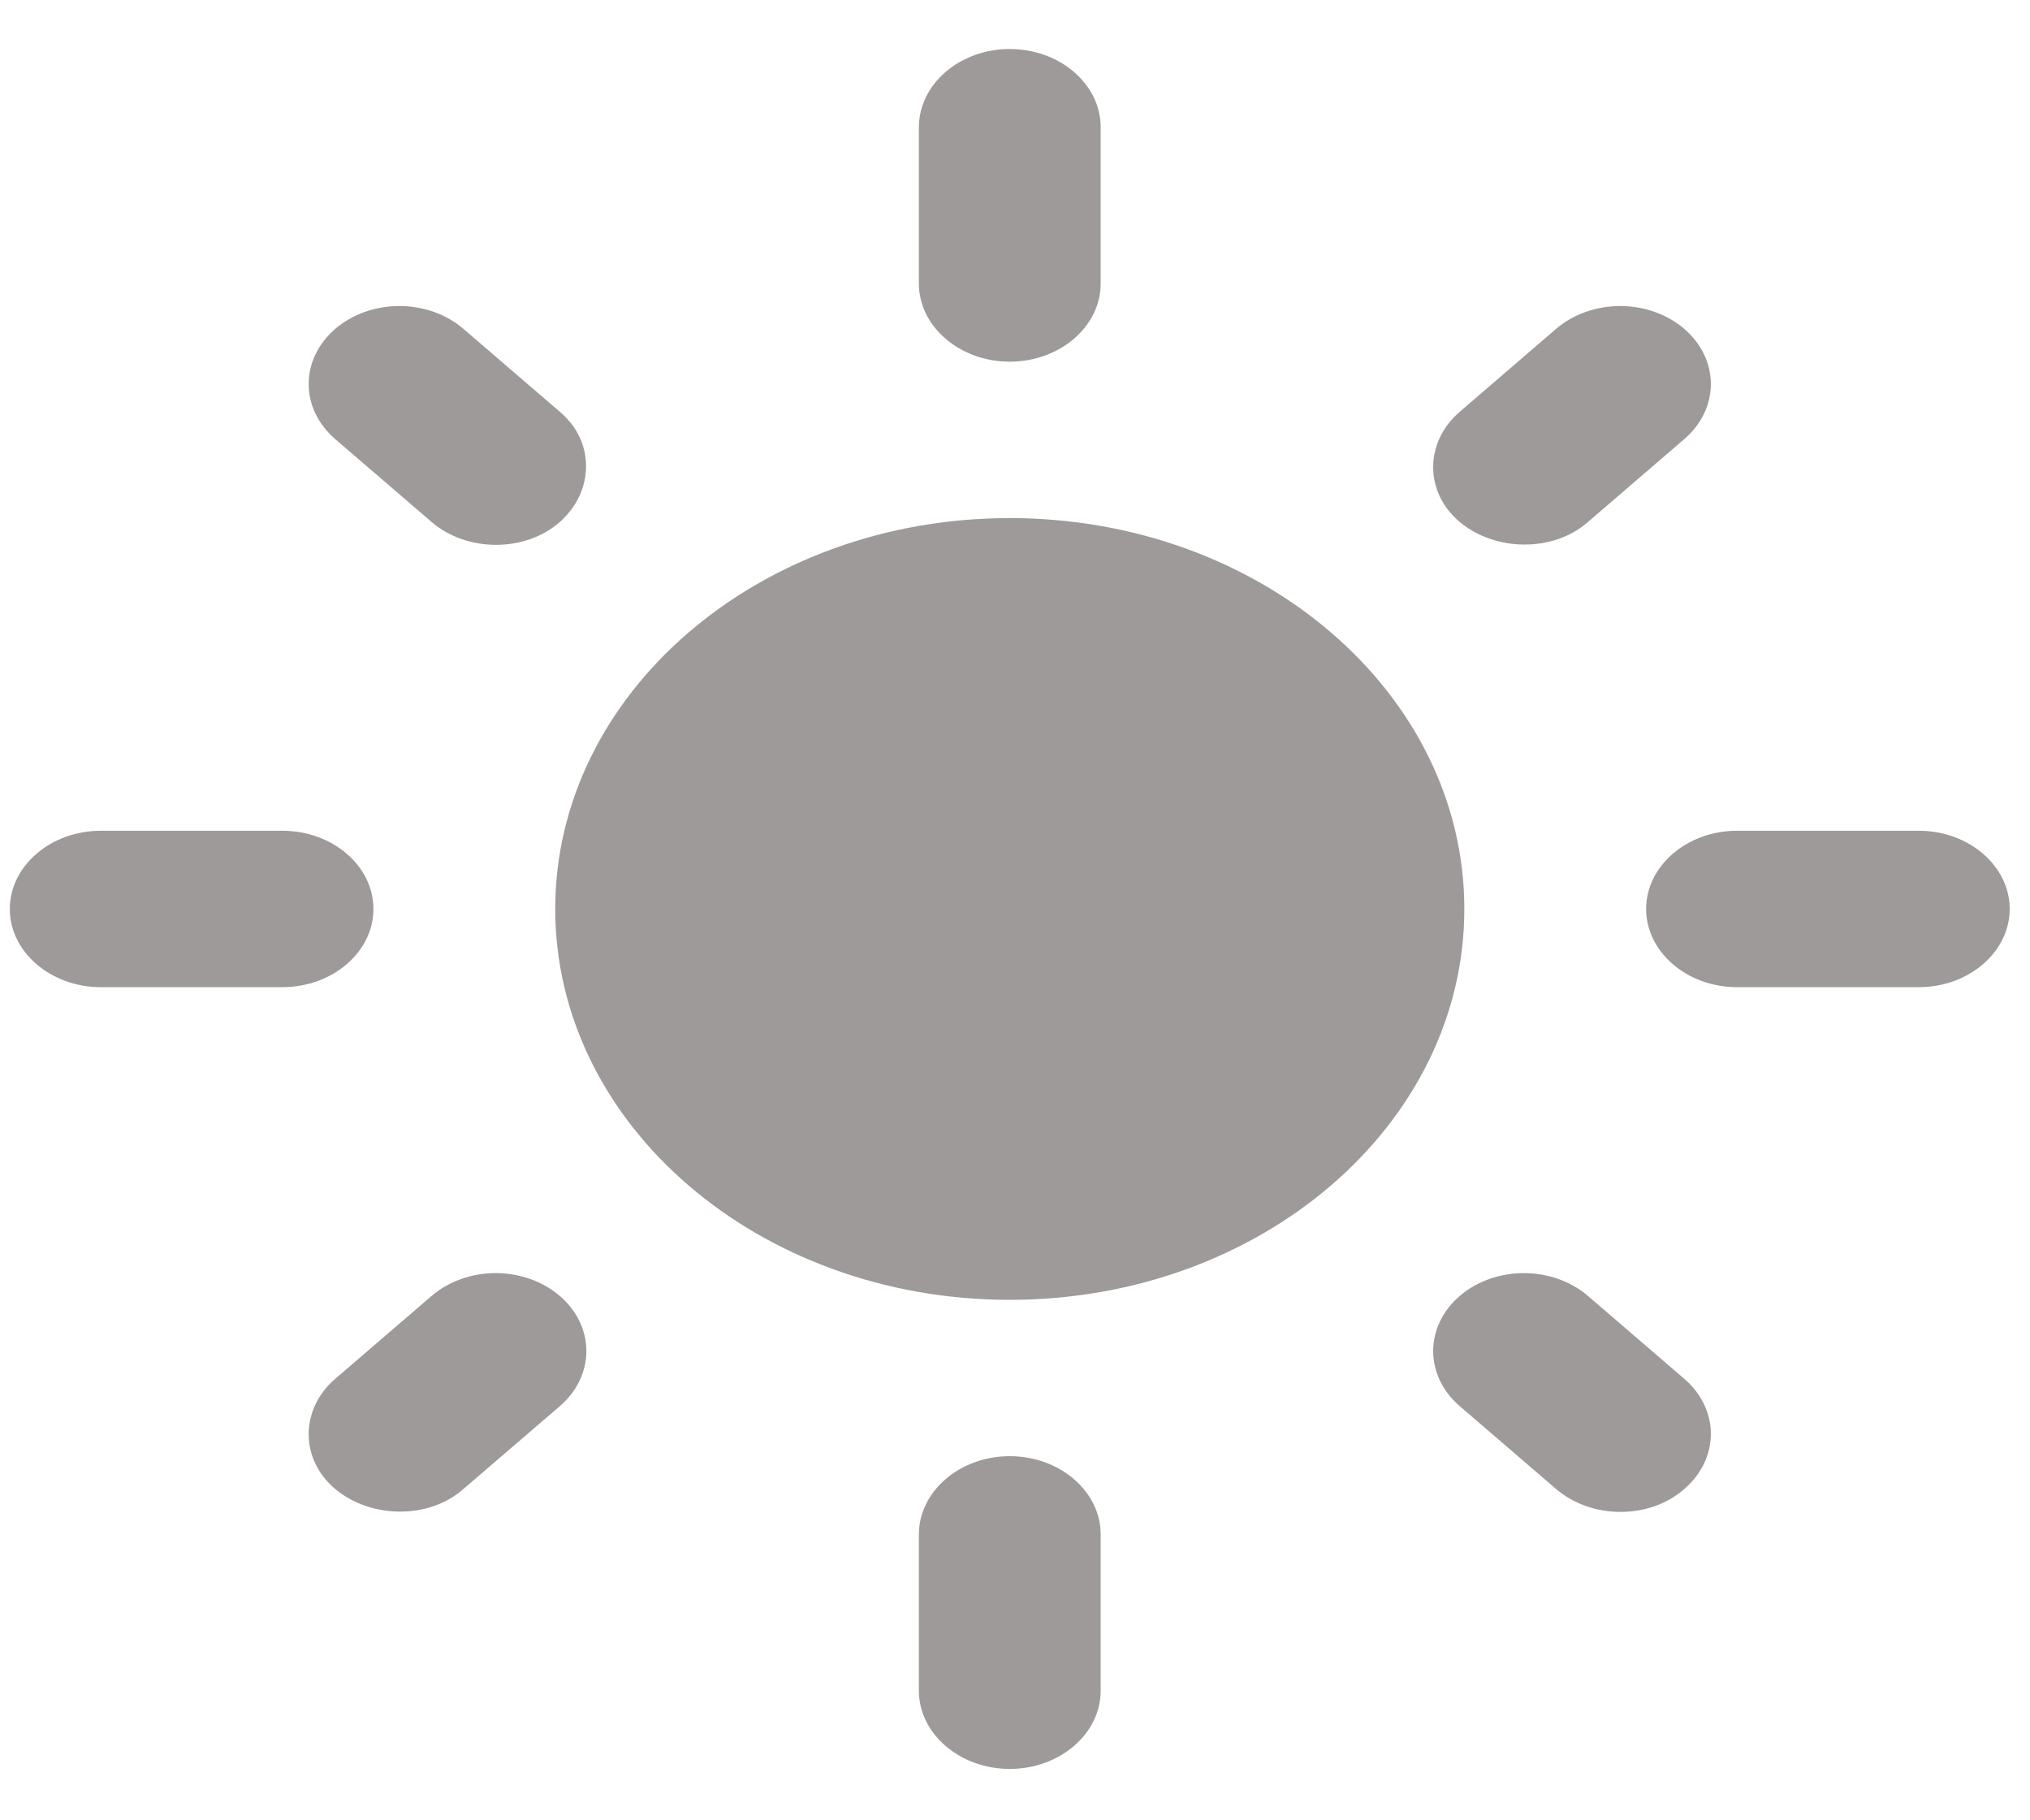 <svg width="29" height="26" viewBox="0 0 29 26" fill="none" xmlns="http://www.w3.org/2000/svg">
<path d="M14.425 7.4C10.841 7.4 7.932 9.901 7.932 12.983C7.932 16.065 10.841 18.566 14.425 18.566C18.01 18.566 20.919 16.065 20.919 12.983C20.919 9.901 18.01 7.4 14.425 7.4ZM1.439 14.1H4.036C4.75 14.1 5.335 13.597 5.335 12.983C5.335 12.369 4.75 11.866 4.036 11.866H1.439C0.725 11.866 0.14 12.369 0.14 12.983C0.14 13.597 0.725 14.1 1.439 14.1ZM24.814 14.1H27.412C28.126 14.1 28.71 13.597 28.71 12.983C28.71 12.369 28.126 11.866 27.412 11.866H24.814C24.1 11.866 23.516 12.369 23.516 12.983C23.516 13.597 24.1 14.1 24.814 14.1ZM13.127 1.817V4.05C13.127 4.664 13.711 5.166 14.425 5.166C15.14 5.166 15.724 4.664 15.724 4.05V1.817C15.724 1.202 15.14 0.7 14.425 0.7C13.711 0.7 13.127 1.202 13.127 1.817ZM13.127 21.916V24.149C13.127 24.764 13.711 25.266 14.425 25.266C15.14 25.266 15.724 24.764 15.724 24.149V21.916C15.724 21.302 15.14 20.799 14.425 20.799C13.711 20.799 13.127 21.302 13.127 21.916ZM6.62 4.697C6.5 4.594 6.358 4.512 6.201 4.456C6.043 4.4 5.875 4.371 5.705 4.371C5.535 4.371 5.366 4.4 5.209 4.456C5.052 4.512 4.91 4.594 4.789 4.697C4.669 4.801 4.574 4.923 4.508 5.059C4.443 5.194 4.41 5.338 4.41 5.485C4.41 5.631 4.443 5.776 4.508 5.911C4.574 6.046 4.669 6.169 4.789 6.272L6.166 7.456C6.672 7.891 7.504 7.891 7.997 7.456C8.491 7.02 8.504 6.305 7.997 5.881L6.62 4.697ZM22.685 18.51C22.565 18.407 22.422 18.325 22.265 18.269C22.108 18.213 21.939 18.184 21.769 18.184C21.599 18.184 21.431 18.213 21.274 18.269C21.116 18.325 20.974 18.407 20.854 18.51C20.733 18.614 20.638 18.736 20.573 18.871C20.507 19.006 20.474 19.151 20.474 19.297C20.474 19.444 20.507 19.589 20.573 19.724C20.638 19.859 20.733 19.982 20.854 20.085L22.23 21.268C22.737 21.704 23.568 21.704 24.061 21.268C24.182 21.165 24.277 21.042 24.342 20.907C24.407 20.772 24.441 20.627 24.441 20.481C24.441 20.335 24.407 20.19 24.342 20.055C24.277 19.92 24.182 19.797 24.061 19.694L22.685 18.51ZM24.061 6.272C24.182 6.169 24.277 6.046 24.342 5.911C24.407 5.776 24.441 5.631 24.441 5.485C24.441 5.338 24.407 5.194 24.342 5.059C24.277 4.923 24.182 4.801 24.061 4.697C23.941 4.594 23.798 4.512 23.641 4.456C23.484 4.4 23.316 4.371 23.146 4.371C22.976 4.371 22.807 4.4 22.65 4.456C22.493 4.512 22.35 4.594 22.23 4.697L20.854 5.881C20.347 6.317 20.347 7.031 20.854 7.456C21.36 7.88 22.191 7.891 22.685 7.456L24.061 6.272ZM7.997 20.085C8.117 19.982 8.213 19.859 8.278 19.724C8.343 19.589 8.377 19.444 8.377 19.297C8.377 19.151 8.343 19.006 8.278 18.871C8.213 18.736 8.117 18.614 7.997 18.51C7.877 18.407 7.734 18.325 7.577 18.269C7.42 18.213 7.252 18.184 7.082 18.184C6.911 18.184 6.743 18.213 6.586 18.269C6.429 18.325 6.286 18.407 6.166 18.51L4.789 19.694C4.283 20.129 4.283 20.844 4.789 21.268C5.296 21.693 6.127 21.704 6.62 21.268L7.997 20.085Z" fill="#9E9A9A"/>
</svg>

